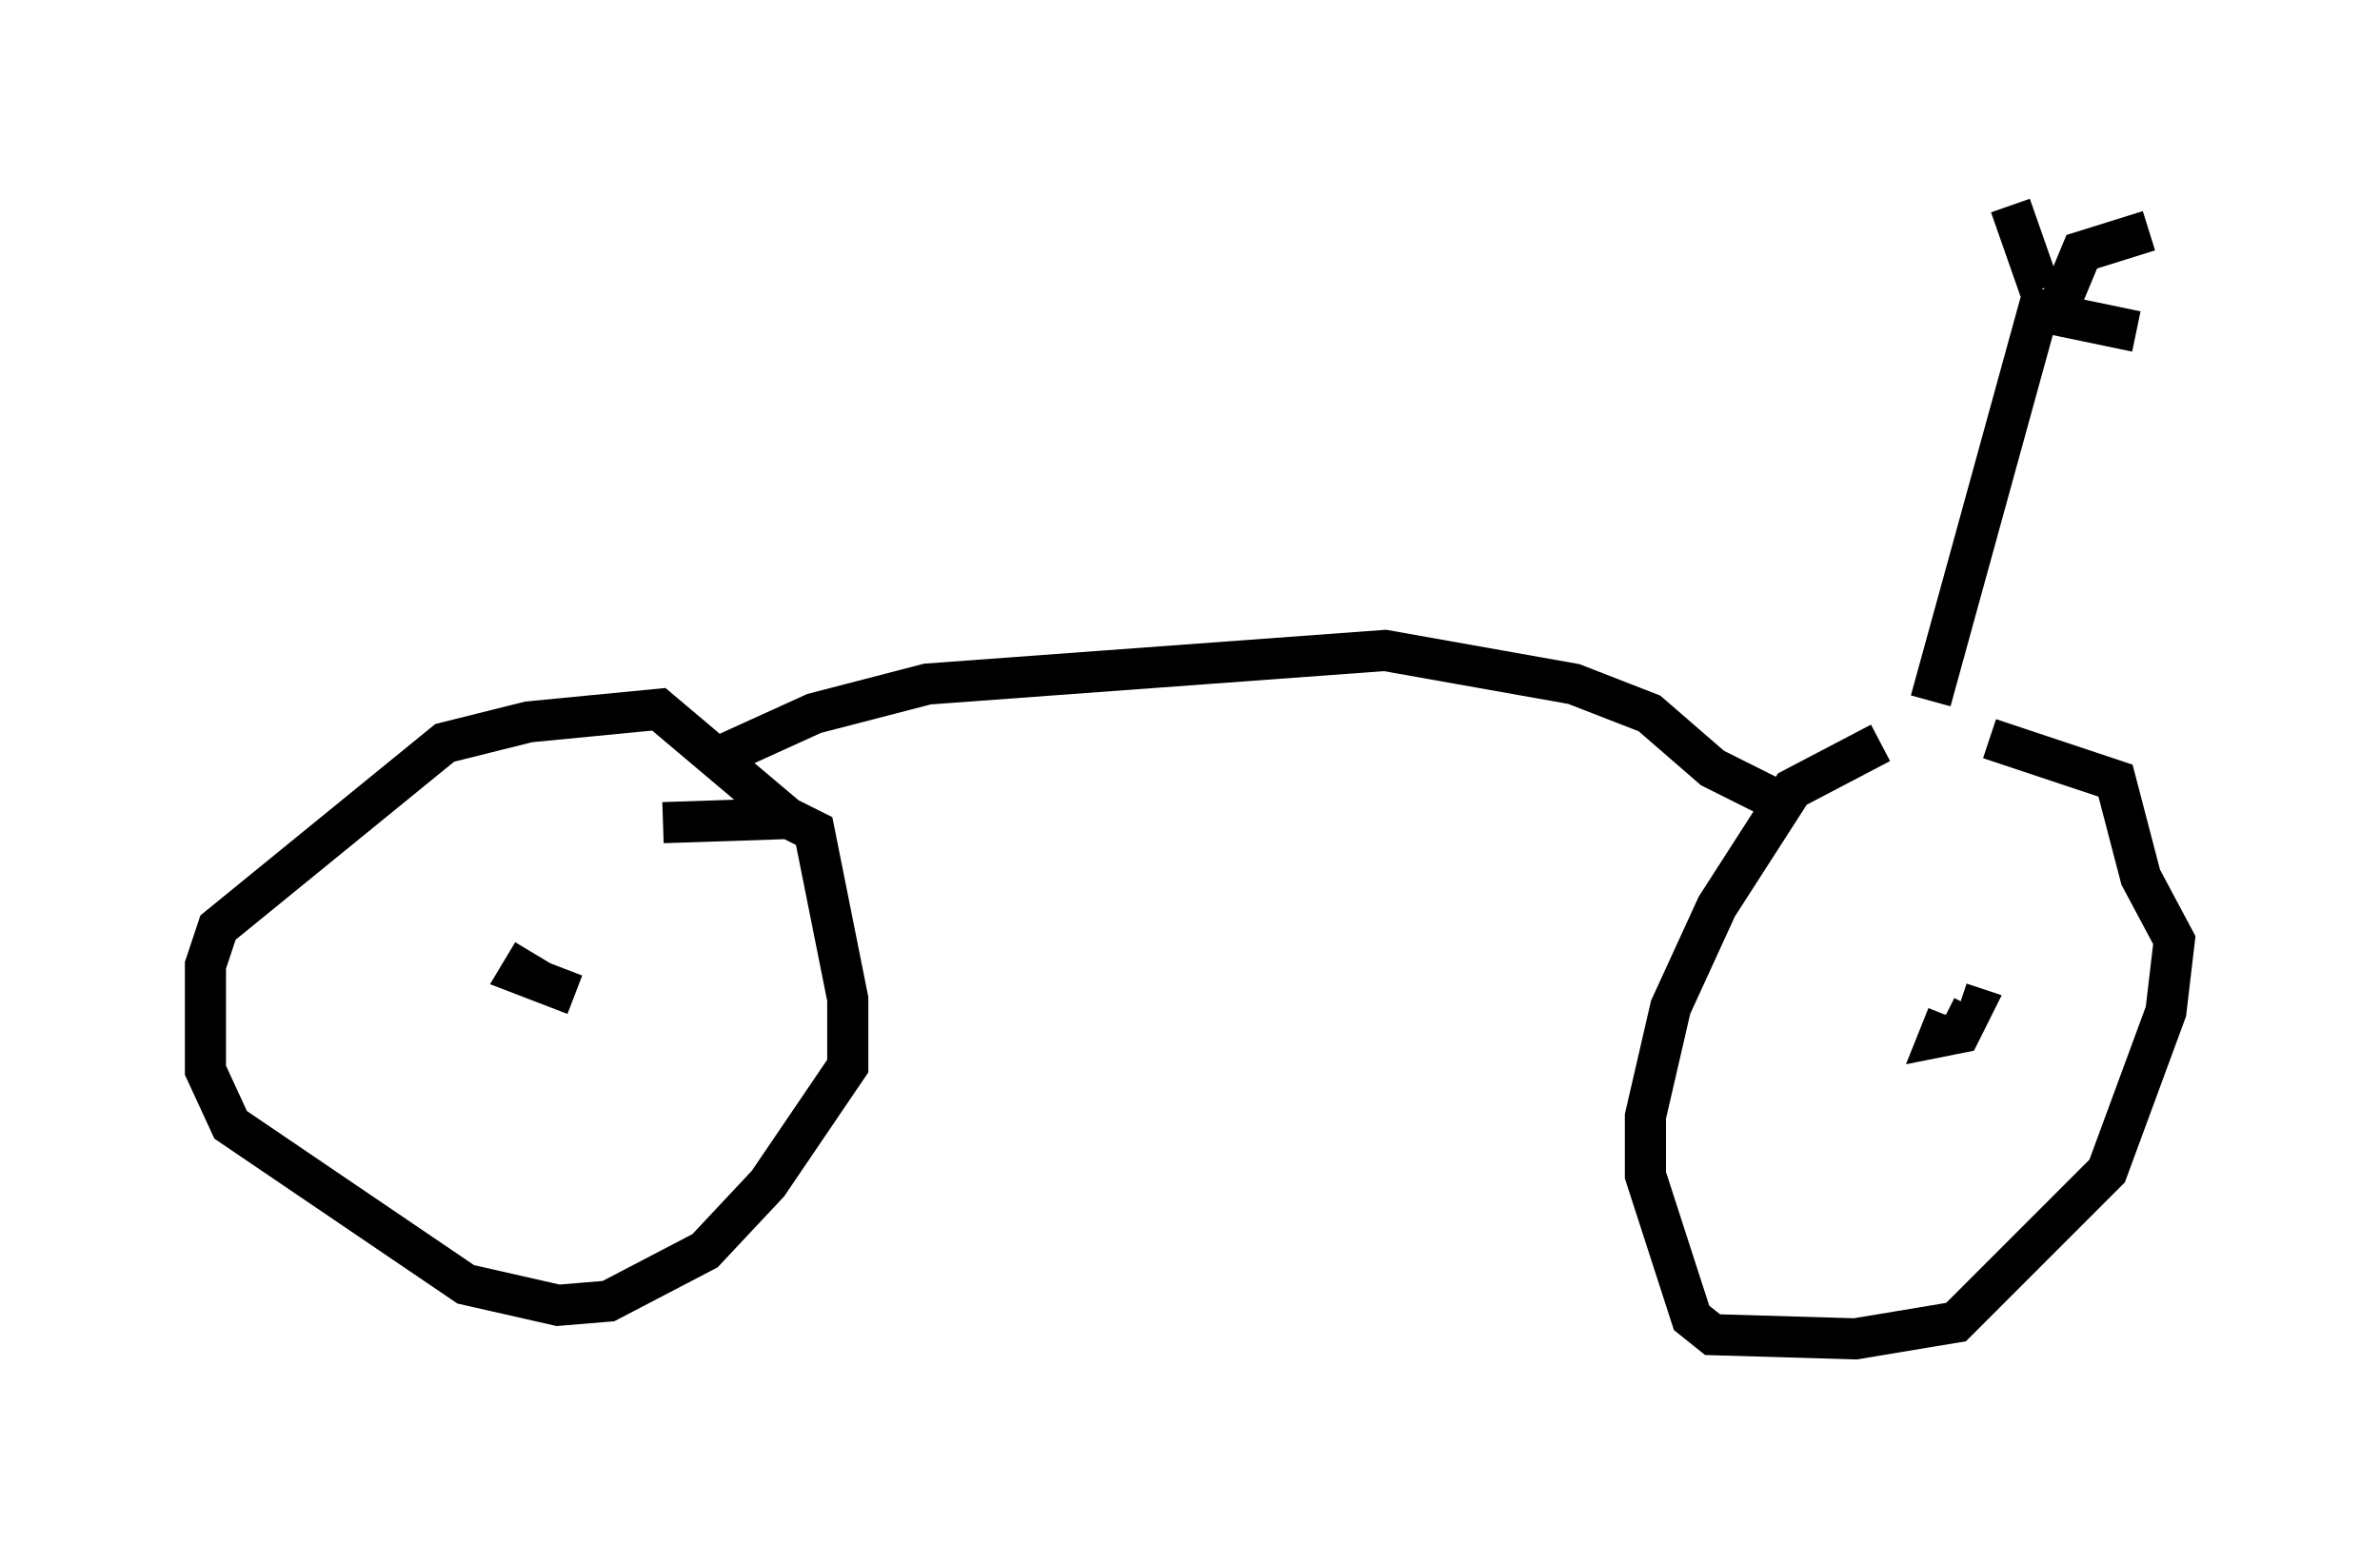 <?xml version="1.0" encoding="utf-8" ?>
<svg baseProfile="full" height="37.563" version="1.1" width="57.878" xmlns="http://www.w3.org/2000/svg" xmlns:ev="http://www.w3.org/2001/xml-events" xmlns:xlink="http://www.w3.org/1999/xlink"><defs /><rect fill="white" height="37.563" width="57.878" x="0" y="0" /><path d="M49.407, 17.658 m-3.675, 0.408 l-2.144, 1.123 -1.838, 2.858 l-1.123, 2.45 -0.613, 2.654 l0.0, 1.429 1.123, 3.471 l0.51, 0.408 3.471, 0.102 l2.45, -0.408 3.675, -3.675 l1.429, -3.879 0.204, -1.735 l-0.817, -1.531 -0.613, -2.348 l-3.063, -1.021 m-29.094, 2.042 l-3.267, -2.756 -3.165, 0.306 l-2.042, 0.51 -5.513, 4.492 l-0.306, 0.919 0.0, 2.552 l0.613, 1.327 5.717, 3.879 l2.246, 0.51 1.225, -0.102 l2.348, -1.225 1.531, -1.633 l1.94, -2.858 0.0, -1.633 l-0.817, -4.083 -0.613, -0.306 l-3.063, 0.102 m-3.165, 3.165 l-0.306, 0.51 1.327, 0.51 m33.382, 0.51 l-0.204, 0.51 0.51, -0.102 l0.306, -0.613 -0.306, -0.102 m-30.115, -6.023 l2.246, -1.021 2.756, -0.715 l11.127, -0.817 4.594, 0.817 l1.838, 0.715 1.531, 1.327 l1.633, 0.817 m3.675, -2.45 l2.756, -10.004 m-0.102, 0.0 l-0.715, -2.042 m1.225, 2.348 l0.51, -1.225 1.633, -0.51 m-2.756, 1.94 l2.45, 0.51 " fill="none" stroke="black" stroke-width="1" /></svg>